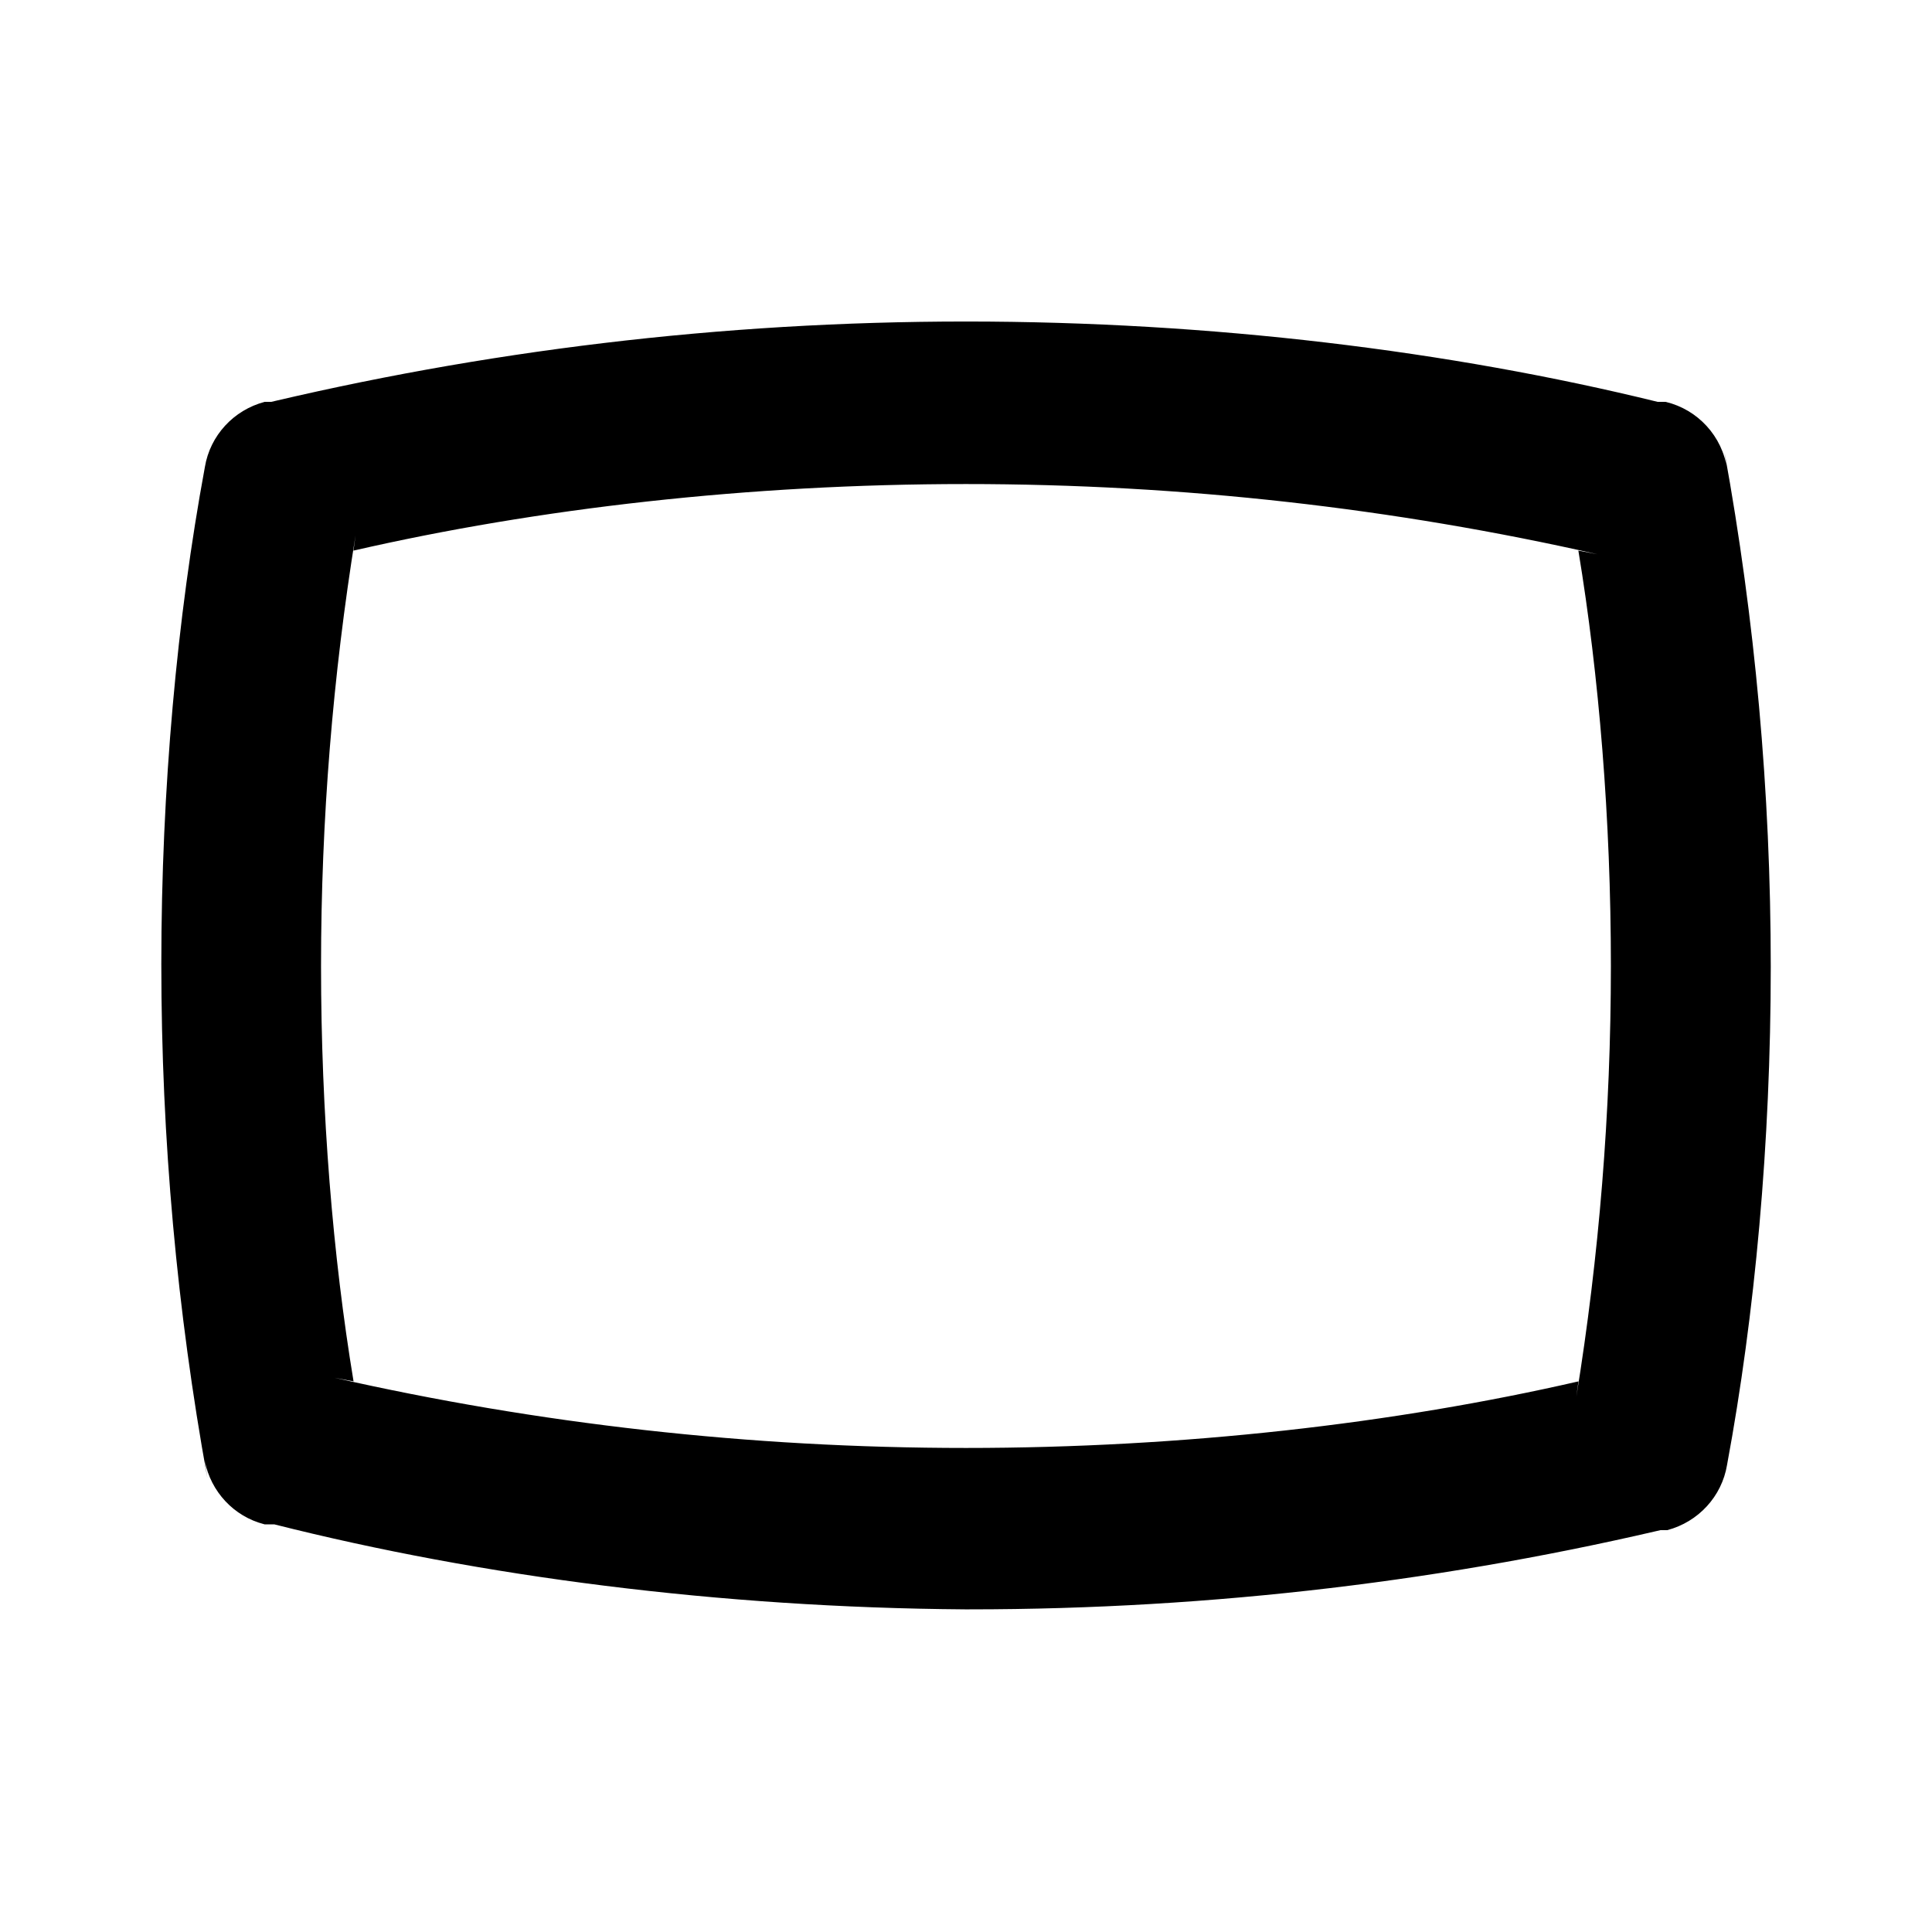 <svg xmlns="http://www.w3.org/2000/svg" width="24" height="24" viewBox="0 0 24 24">
    <path d="M21.456 5.832c-0.060-0.414-0.365-0.743-0.761-0.839l-0.007-0.001h-0.096c-2.581-0.634-5.544-0.998-8.592-0.998s-6.011 0.364-8.848 1.050l0.256-0.052h-0.12c-0.386 0.102-0.678 0.418-0.743 0.81l-0.001 0.006c-0.343 1.854-0.54 3.988-0.54 6.168s0.196 4.314 0.572 6.385l-0.033-0.217c0.075 0.388 0.364 0.694 0.737 0.79l0.007 0.002h0.12c2.574 0.65 5.533 1.034 8.578 1.056l0.014 0c0.013 0 0.029 0 0.045 0 3.031 0 5.979-0.359 8.803-1.036l-0.256 0.052h0.12c0.386-0.102 0.678-0.418 0.743-0.81l0.001-0.006c0.345-1.858 0.542-3.996 0.542-6.18s-0.197-4.322-0.575-6.397l0.033 0.217zM19.608 17.16c-2.286 0.525-4.912 0.827-7.608 0.827s-5.322-0.301-7.845-0.872l0.237 0.045c-0.257-1.551-0.404-3.338-0.404-5.16s0.147-3.609 0.429-5.351l-0.026 0.191c2.286-0.525 4.912-0.827 7.608-0.827s5.322 0.301 7.845 0.872l-0.237-0.045c0.257 1.551 0.404 3.338 0.404 5.16s-0.147 3.609-0.429 5.351l0.026-0.191z"></path>
</svg>
